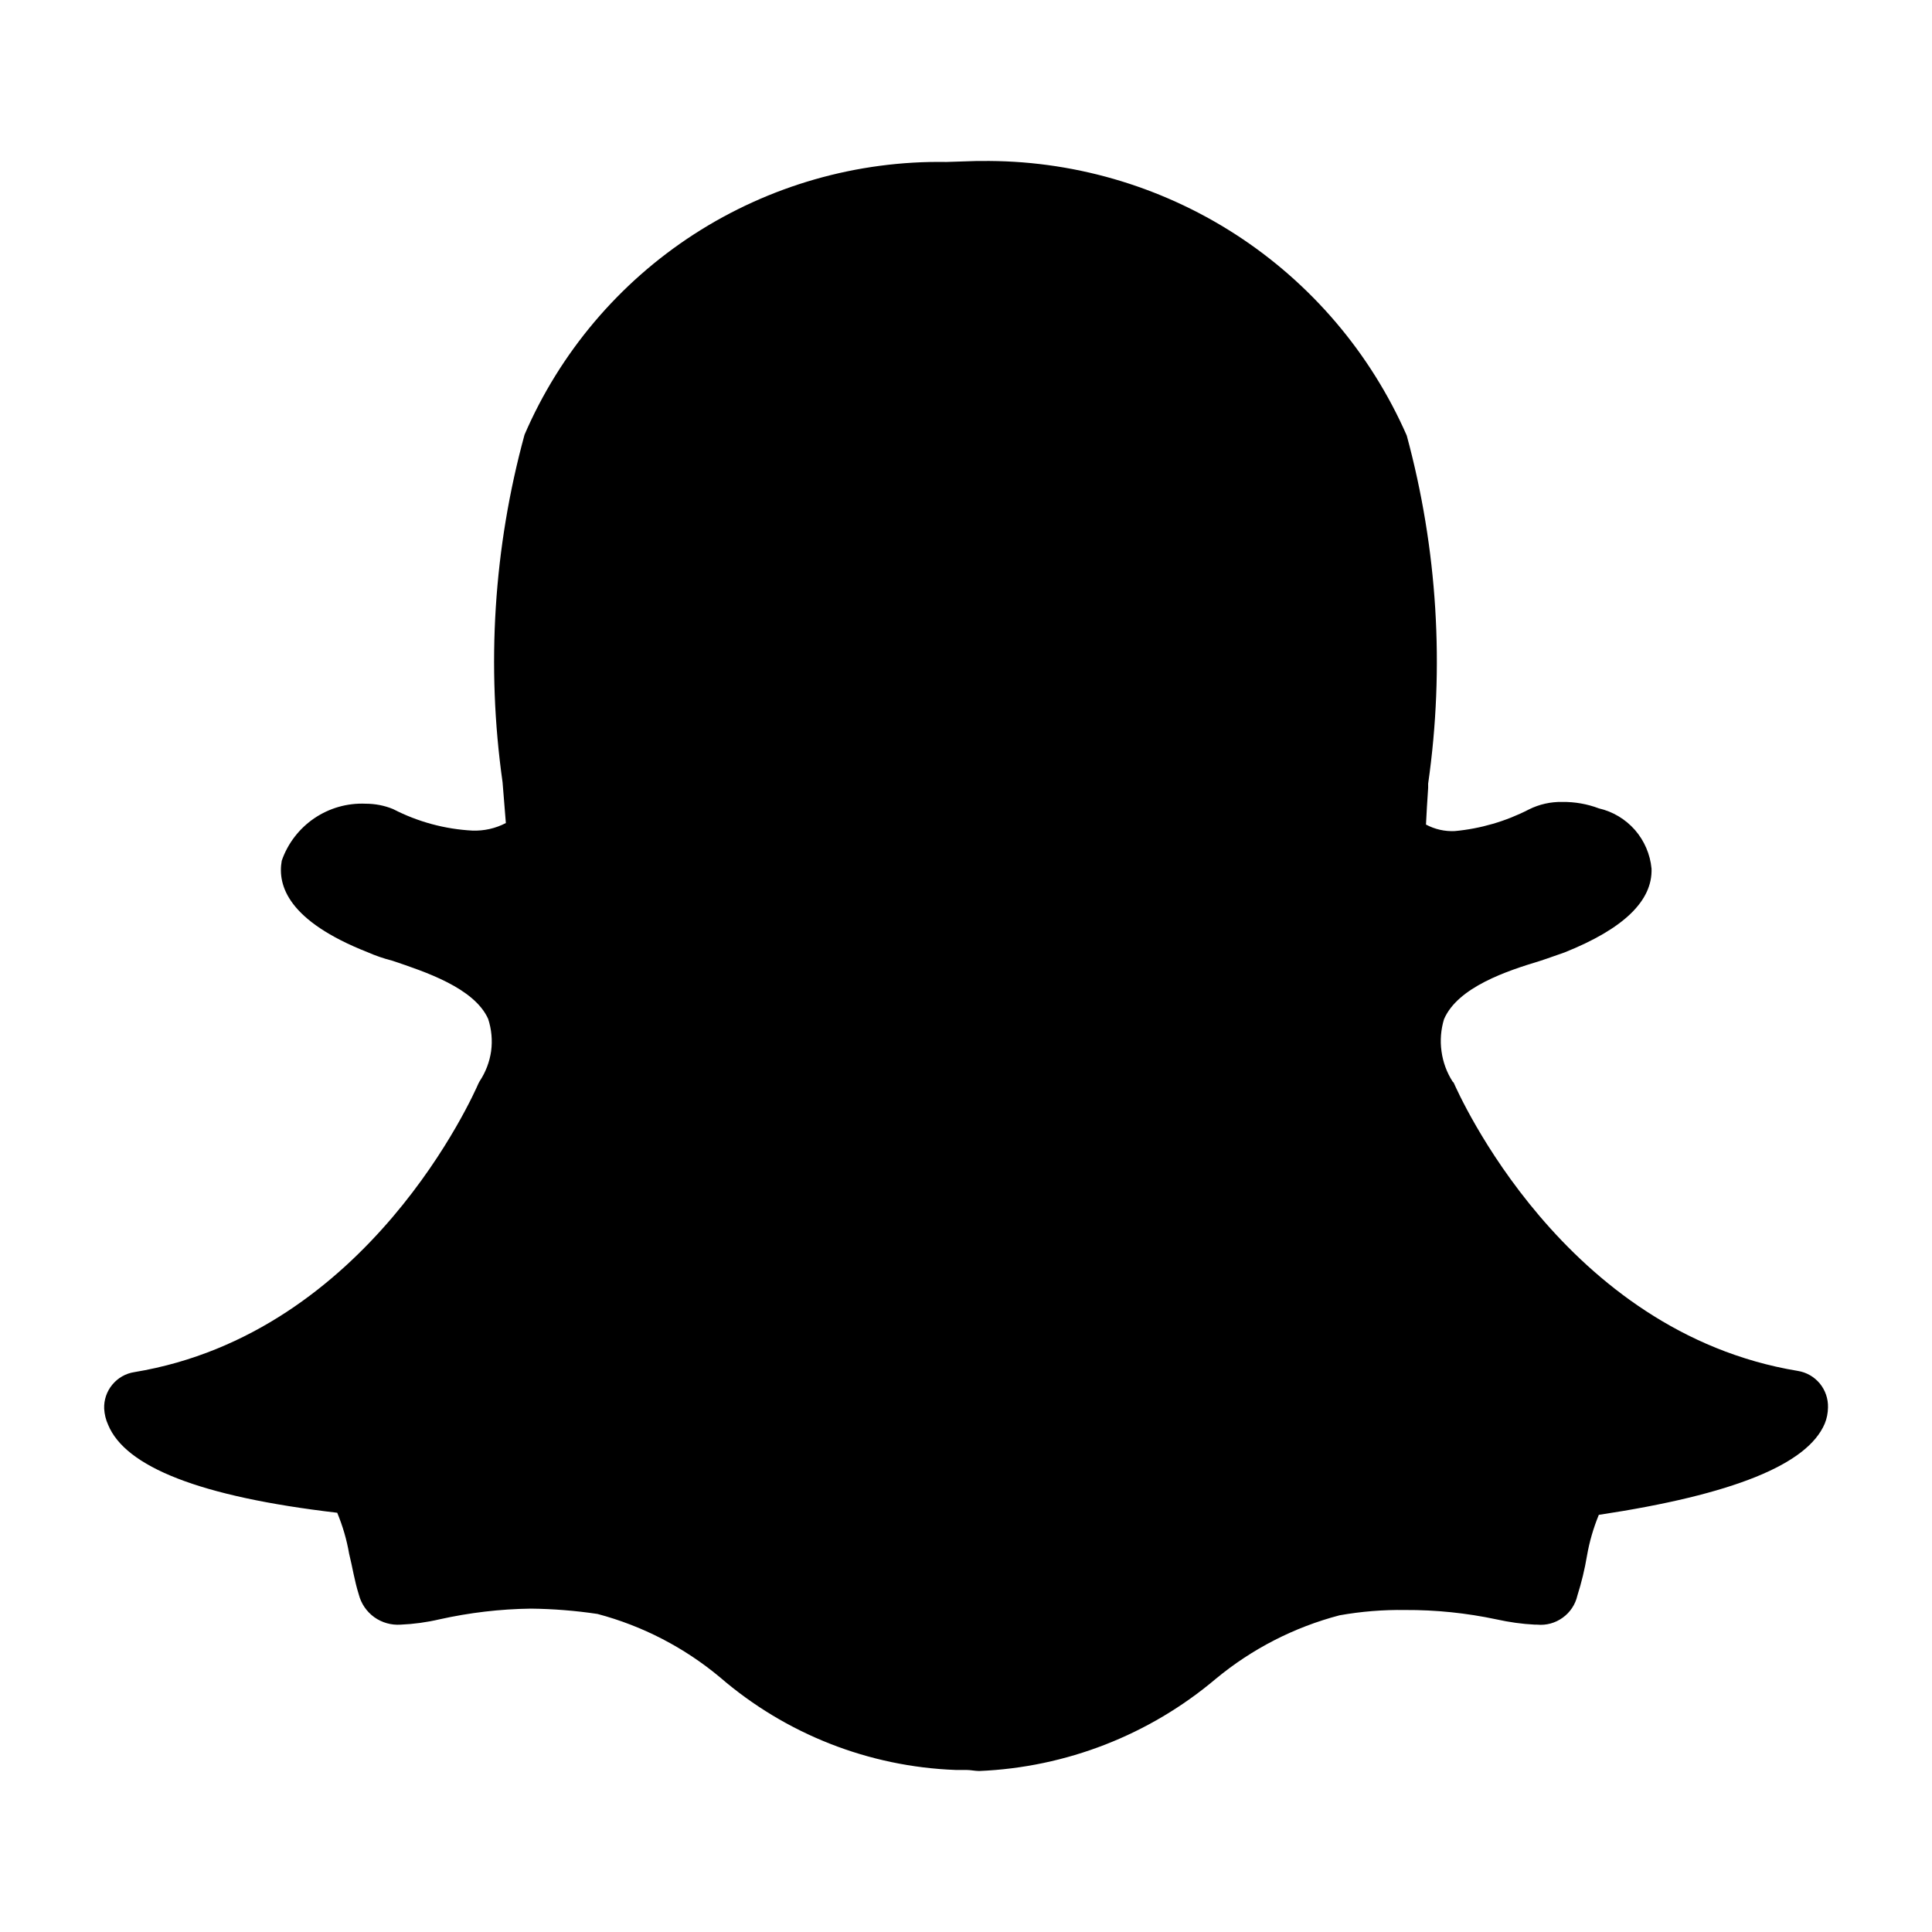 <svg width="24" height="24" viewBox="0 0 24 24" fill="none" xmlns="http://www.w3.org/2000/svg">
<path d="M12.184 2C13.303 1.986 14.402 2.302 15.343 2.908C16.284 3.515 17.025 4.385 17.475 5.41C17.857 6.819 17.948 8.29 17.741 9.735V9.788C17.73 9.949 17.721 10.096 17.714 10.243C17.824 10.302 17.948 10.33 18.072 10.324C18.393 10.294 18.706 10.203 18.993 10.055C19.121 9.991 19.264 9.959 19.407 9.962C19.562 9.96 19.717 9.987 19.862 10.042C20.036 10.082 20.192 10.176 20.31 10.31C20.427 10.445 20.499 10.612 20.516 10.79C20.53 11.19 20.168 11.539 19.434 11.832C19.355 11.858 19.248 11.899 19.127 11.938C18.727 12.059 18.111 12.26 17.938 12.661C17.899 12.79 17.888 12.926 17.907 13.06C17.925 13.194 17.972 13.322 18.045 13.436L18.058 13.449C18.112 13.57 19.42 16.549 22.333 17.03C22.44 17.047 22.537 17.103 22.606 17.186C22.675 17.27 22.711 17.376 22.708 17.484C22.707 17.553 22.694 17.62 22.668 17.684C22.453 18.192 21.532 18.566 19.861 18.818C19.794 18.982 19.744 19.152 19.714 19.327C19.686 19.494 19.646 19.659 19.595 19.82C19.57 19.931 19.505 20.029 19.413 20.095C19.321 20.162 19.208 20.193 19.095 20.182H19.068C18.906 20.174 18.746 20.151 18.588 20.116C18.215 20.037 17.836 19.998 17.455 20C17.182 19.996 16.909 20.018 16.64 20.066C16.076 20.214 15.552 20.483 15.103 20.855C14.278 21.552 13.244 21.955 12.164 22C12.111 22 12.058 21.987 12.004 21.987H11.871C10.793 21.947 9.761 21.541 8.945 20.837C8.501 20.466 7.981 20.197 7.422 20.049C7.148 20.008 6.871 19.986 6.594 19.983C6.212 19.988 5.832 20.033 5.459 20.116C5.301 20.153 5.139 20.175 4.977 20.182C4.86 20.19 4.744 20.157 4.649 20.089C4.554 20.02 4.486 19.921 4.457 19.807C4.403 19.636 4.377 19.46 4.337 19.301C4.307 19.126 4.257 18.956 4.189 18.792C2.477 18.592 1.557 18.22 1.343 17.699C1.314 17.636 1.298 17.568 1.294 17.499C1.29 17.39 1.326 17.284 1.395 17.201C1.464 17.117 1.562 17.061 1.669 17.045C4.581 16.563 5.889 13.584 5.944 13.458L5.958 13.432C6.033 13.319 6.082 13.191 6.101 13.057C6.119 12.922 6.106 12.786 6.064 12.657C5.89 12.27 5.275 12.07 4.876 11.935C4.77 11.908 4.667 11.873 4.567 11.829C3.579 11.44 3.445 11 3.5 10.692C3.574 10.478 3.716 10.293 3.904 10.165C4.091 10.038 4.315 9.974 4.542 9.984C4.659 9.984 4.776 10.006 4.884 10.051C5.19 10.209 5.526 10.3 5.869 10.318C6.013 10.323 6.156 10.291 6.284 10.224L6.243 9.717C6.039 8.274 6.132 6.805 6.516 5.4C6.956 4.38 7.689 3.513 8.621 2.91C9.554 2.307 10.645 1.994 11.756 2.012L12.13 2H12.184Z" fill="black"></path>
</svg>
